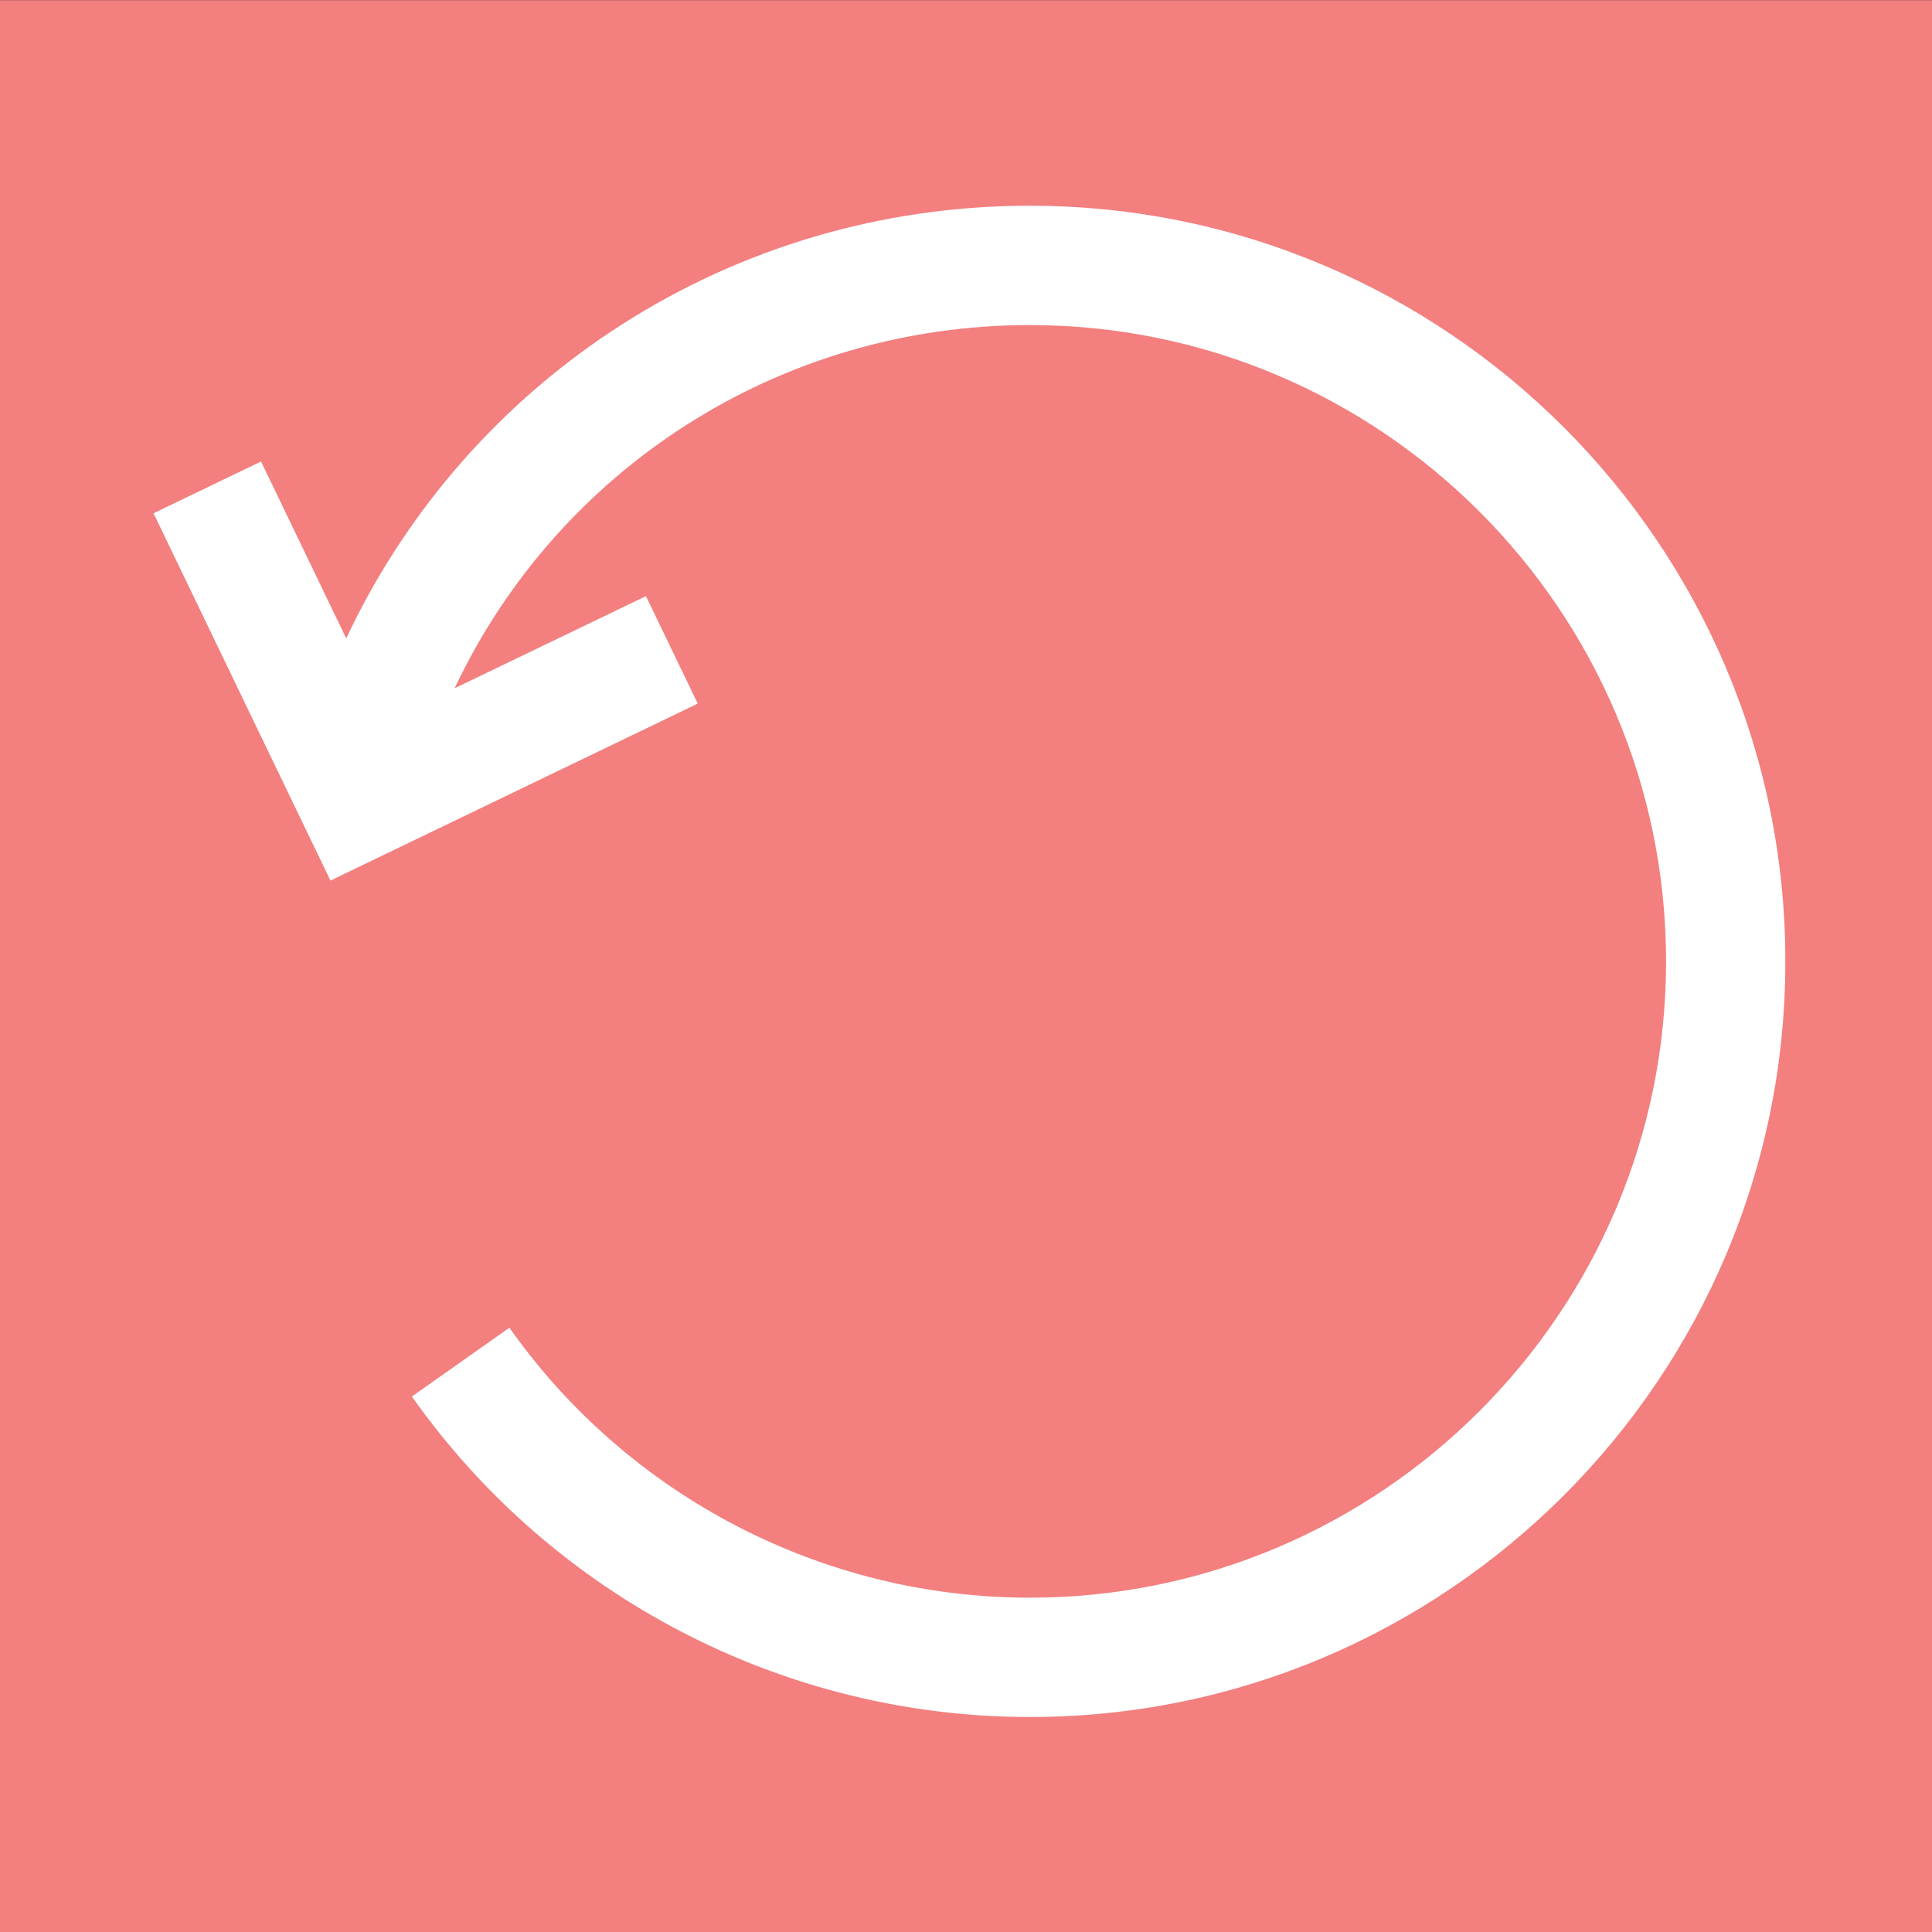 <?xml version="1.0" encoding="UTF-8" standalone="no"?>
<svg
   xmlns:dc="http://purl.org/dc/elements/1.1/"
   xmlns:cc="http://creativecommons.org/ns#"
   xmlns:rdf="http://www.w3.org/1999/02/22-rdf-syntax-ns#"
   xmlns:svg="http://www.w3.org/2000/svg"
   xmlns="http://www.w3.org/2000/svg"
   xmlns:sodipodi="http://sodipodi.sourceforge.net/DTD/sodipodi-0.dtd"
   xmlns:inkscape="http://www.inkscape.org/namespaces/inkscape"
   class=""
   height="512px"
   width="512px"
   xml:space="preserve"
   style="enable-background:new 0 0 54 54;"
   viewBox="0 0 54 54"
   y="0px"
   x="0px"
   id="Capa_1"
   version="1.1"
   sodipodi:docname="rotate-left.svg"
   inkscape:version="0.92.4 (5da689c313, 2019-01-14)"><rect x="0" y="0" width="54" height="54" fill="#333333" stroke="none"/><sodipodi:namedview
   pagecolor="#ffffff"
   bordercolor="#666666"
   borderopacity="1"
   objecttolerance="10"
   gridtolerance="10"
   guidetolerance="10"
   inkscape:pageopacity="0"
   inkscape:pageshadow="2"
   inkscape:window-width="1366"
   inkscape:window-height="699"
   id="namedview20"
   showgrid="false"
   inkscape:zoom="0.46093751"
   inkscape:cx="133.82133"
   inkscape:cy="243.66515"
   inkscape:window-x="0"
   inkscape:window-y="0"
   inkscape:window-maximized="1"
   inkscape:current-layer="Capa_1"
   showguides="true"
   inkscape:guide-bbox="true"><sodipodi:guide
     position="9.839,27"
     orientation="0,1"
     id="guide826"
     inkscape:locked="false"
     inkscape:label=""
     inkscape:color="rgb(0,0,255)" /><sodipodi:guide
     position="27,43.246"
     orientation="1,0"
     id="guide830"
     inkscape:locked="false"
     inkscape:label=""
     inkscape:color="rgb(0,0,255)" /></sodipodi:namedview><defs
   id="defs21" /> <g
   transform="translate(-0.002,0.005)"
   id="g16-3"><path
     inkscape:connector-curvature="0"
     id="path4-6"
     d="m 23.399,38.098 c 1.224,0 2.215,-0.991 2.215,-2.215 V 19.048 c 0,-1.224 -0.991,-2.215 -2.215,-2.215 -1.224,0 -2.215,0.991 -2.215,2.215 v 16.835 c 0,1.224 0.991,2.215 2.215,2.215 z"
     style="fill:#ffffff;fill-opacity:1;stroke-width:0.163" /><g
     transform="matrix(0.982,0,0,0.982,0.982,0.982)"
     id="g5"><title
       id="title2">background</title><rect
       style="fill:#f37f7f;fill-opacity:1"
       x="-1"
       y="-1"
       width="55"
       height="55"
       id="canvas_background" /></g></g><g
   id="g16"
   transform="translate(55.266)"
   style="fill:#ffffff;fill-opacity:1"><g
     id="g14"
     style="fill:#ffffff;fill-opacity:1">
	<g
   id="g6"
   style="fill:#ffffff;fill-opacity:1">
		
		
	</g>
	<g
   id="g12"
   style="fill:#ffffff;fill-opacity:1">
		
		
	</g>
</g><g
     style="fill:#ffffff;fill-opacity:1"
     id="g4"
     transform="matrix(0.105,0,0,0.105,1.132,1.434)"><path
       style="fill:#ffffff;fill-opacity:1;stroke-width:0.892"
       id="path2-3"
       d="m -263.007,41.105 c -79.335,0 -149.35,45.778 -181.952,115.175 l -22.679,-47.091 -28.619,13.785 47.099,97.767 97.767,-47.102 -13.787,-28.613 -50.931,24.531 c 27.513,-58.276 86.393,-96.686 153.102,-96.686 93.397,0 169.379,75.985 169.379,169.381 0,93.397 -75.981,169.384 -169.379,169.384 -54.995,0 -106.778,-26.867 -138.513,-71.867 l -25.963,18.311 c 37.693,53.423 99.175,85.318 164.476,85.318 110.903,0 201.135,-90.233 201.135,-201.146 0,-110.913 -90.232,-201.146 -201.135,-201.146 z"
       inkscape:connector-curvature="0" /></g></g></svg>
